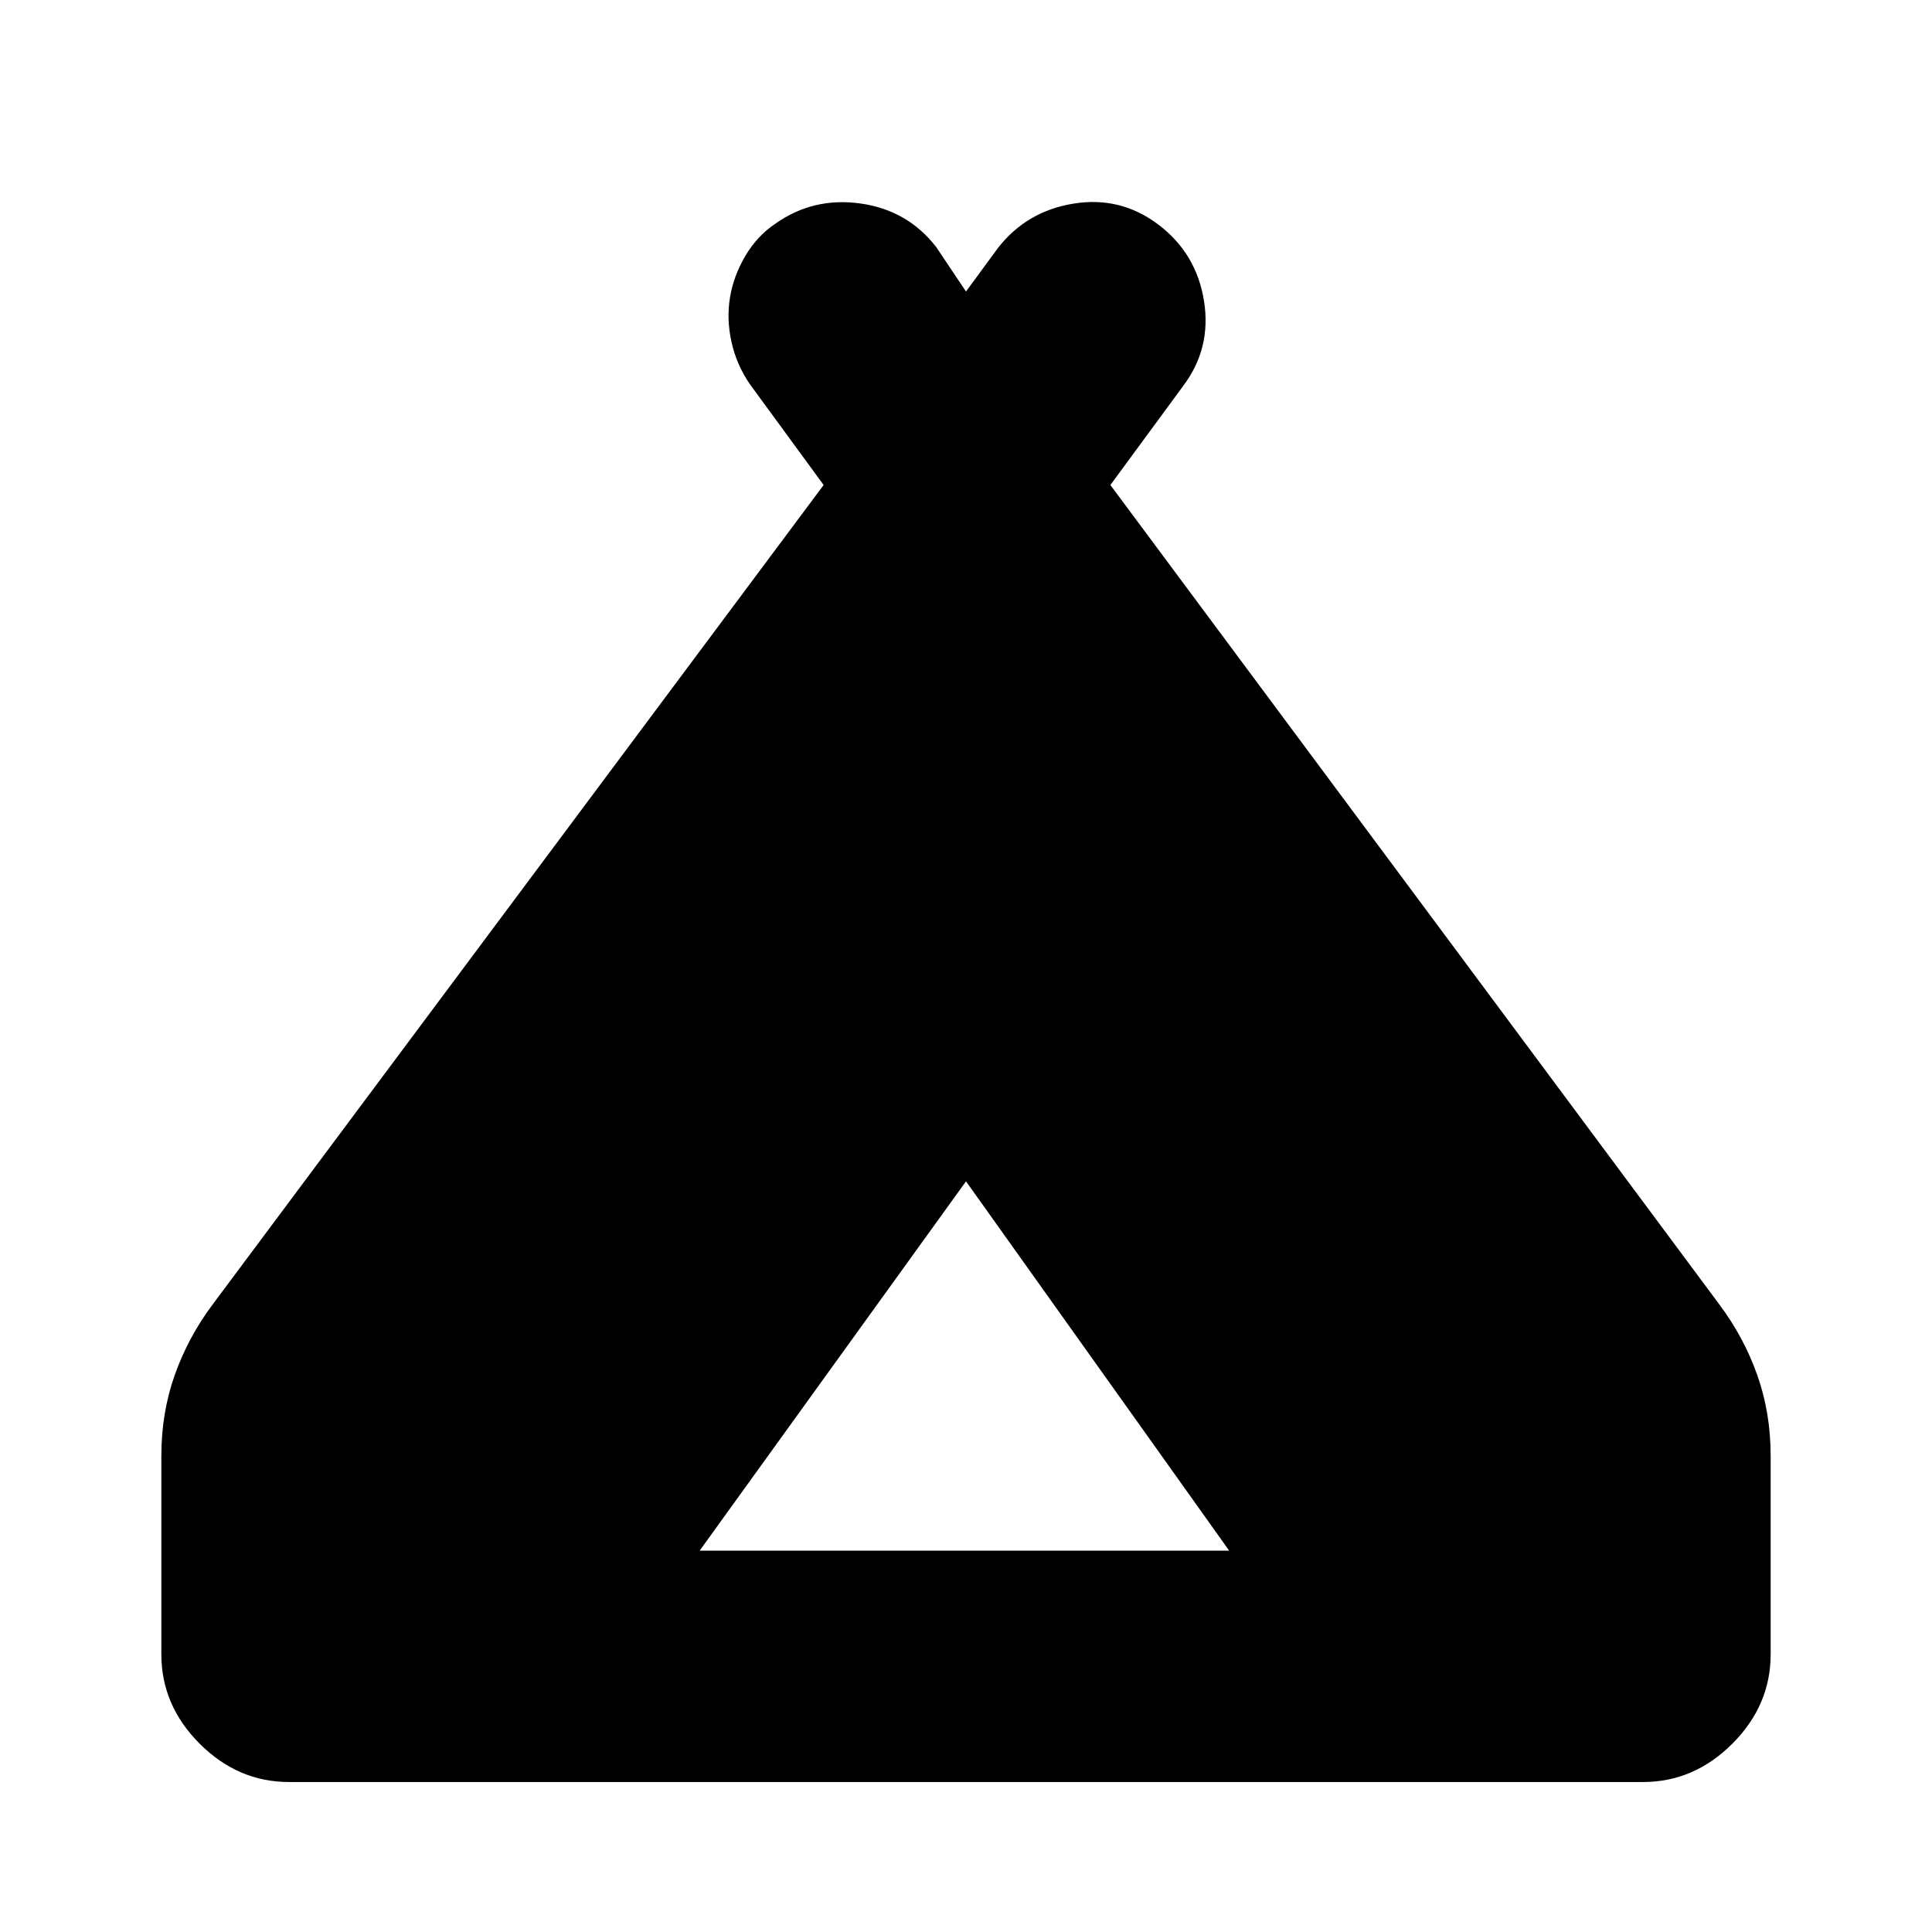 <svg xmlns="http://www.w3.org/2000/svg" height="20" viewBox="0 -960 960 960" width="20"><path d="M80.17-138v-98.52q0-21.39 6.63-40.15 6.63-18.76 18.77-35.03L409.26-719l-36.61-50.04q-6.69-9.7-9.19-21.11-2.5-11.41-.72-22.11t7.63-20.61q5.85-9.91 14.98-16.04 18.82-13.26 42.22-9.98 23.39 3.28 37.65 21.67L480-815.13l15.78-21.52q14.26-18.39 37.65-22.18 23.4-3.78 42.22 10.48 18.83 14.26 22.61 37.87 3.78 23.61-10.48 42.44L551.74-719l302.69 407.3q12.14 16.27 18.77 35.03 6.63 18.76 6.63 40.15V-138q0 25.39-19.05 44.44-19.04 19.04-44.43 19.04h-672.7q-25.39 0-44.43-19.04Q80.17-112.61 80.17-138Zm267.48-51.48h263.13L480-373 347.65-189.48Z"/></svg>